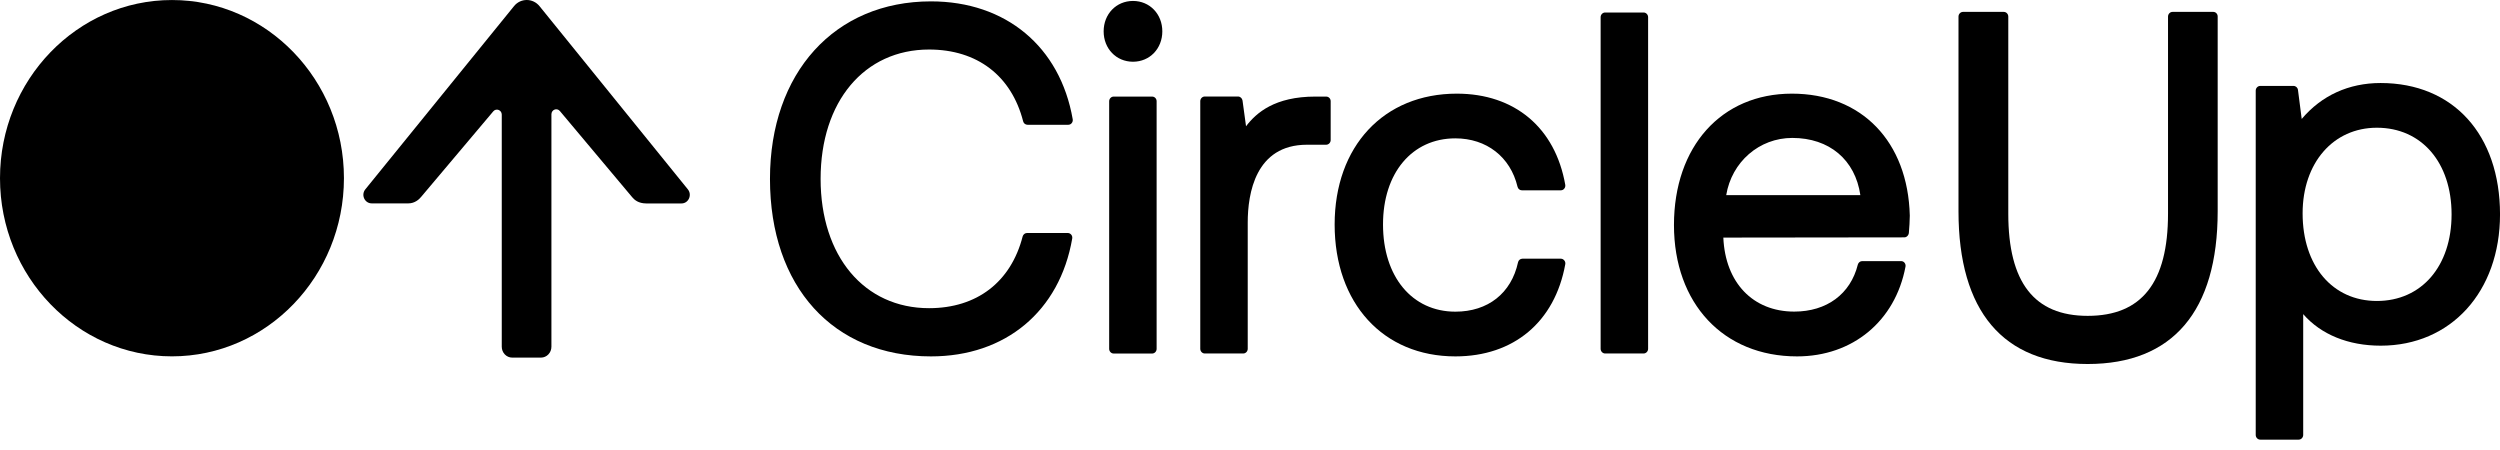 <svg width="111" height="20" viewBox="0 0 111 20" fill="none" xmlns="http://www.w3.org/2000/svg">
<rect x="0" y="0" width="111" height="20" fill="#808080" stroke="none"/>
<g clip-path="url(#clip0_1_975)">
<rect width="111" height="20" fill="white"/>
<path d="M98.27 0.528H96.461C96.351 0.528 96.26 0.622 96.26 0.736V9.488C96.26 12.541 95.096 14.024 92.694 14.024C90.321 14.024 89.168 12.541 89.168 9.488V0.736C89.168 0.622 89.078 0.528 88.968 0.528H87.158C87.049 0.528 86.957 0.622 86.957 0.736V9.381C86.957 13.816 88.94 16.162 92.691 16.162C96.47 16.162 98.465 13.816 98.465 9.381V0.736C98.468 0.622 98.38 0.528 98.27 0.528Z" fill="black"/>
<path d="M105.699 3.686C104.287 3.686 103.079 4.237 102.196 5.282L102.03 3.994C102.017 3.89 101.933 3.815 101.832 3.815H100.355C100.245 3.815 100.154 3.909 100.154 4.023V19.312C100.154 19.426 100.245 19.52 100.355 19.52H102.061C102.171 19.52 102.262 19.426 102.262 19.312V13.947C103.048 14.852 104.263 15.348 105.703 15.348C108.822 15.348 111.001 12.951 111.001 9.515C110.998 5.973 108.918 3.686 105.699 3.686ZM108.85 9.518C108.85 11.818 107.516 13.363 105.534 13.363C103.561 13.363 102.236 11.799 102.236 9.473C102.236 7.235 103.593 5.671 105.534 5.671C107.519 5.671 108.85 7.218 108.85 9.518Z" fill="black"/>
<path d="M41.251 2.199C43.386 2.199 44.908 3.36 45.428 5.388C45.45 5.478 45.531 5.54 45.622 5.54H47.432C47.491 5.54 47.548 5.514 47.585 5.465C47.623 5.42 47.638 5.358 47.629 5.297C47.069 2.069 44.657 0.061 41.335 0.061C37.058 0.061 34.187 3.23 34.187 7.944C34.187 12.732 36.992 15.824 41.335 15.824C44.645 15.824 47.05 13.819 47.607 10.588C47.617 10.526 47.601 10.464 47.563 10.419C47.526 10.374 47.469 10.345 47.41 10.345H45.6C45.509 10.345 45.431 10.409 45.406 10.497C44.886 12.521 43.374 13.683 41.251 13.683C38.37 13.683 36.435 11.376 36.435 7.941C36.435 4.505 38.373 2.199 41.251 2.199Z" fill="black"/>
<path d="M50.305 0.042C49.562 0.042 49.002 0.623 49.002 1.392C49.002 2.16 49.562 2.741 50.305 2.741C51.047 2.741 51.607 2.16 51.607 1.392C51.607 0.623 51.047 0.042 50.305 0.042Z" fill="black"/>
<path d="M51.154 4.288H49.447C49.338 4.288 49.247 4.382 49.247 4.496V15.49C49.247 15.603 49.338 15.697 49.447 15.697H51.154C51.264 15.697 51.354 15.603 51.354 15.49V4.492C51.354 4.379 51.264 4.288 51.154 4.288Z" fill="black"/>
<path d="M58.881 4.288H58.402C56.602 4.288 55.781 5.005 55.324 5.606L55.168 4.464C55.152 4.363 55.067 4.285 54.97 4.285H53.492C53.383 4.285 53.292 4.379 53.292 4.493V15.487C53.292 15.601 53.383 15.695 53.492 15.695H55.199C55.309 15.695 55.399 15.601 55.399 15.487V9.884C55.399 8.593 55.741 6.426 58.03 6.426H58.881C58.991 6.426 59.082 6.332 59.082 6.219V4.493C59.082 4.379 58.994 4.288 58.881 4.288Z" fill="black"/>
<path d="M64.616 6.143C66.003 6.143 67.061 6.967 67.378 8.291C67.4 8.385 67.478 8.45 67.572 8.45H69.3C69.36 8.45 69.416 8.424 69.453 8.375C69.491 8.33 69.507 8.268 69.498 8.207C69.053 5.67 67.252 4.158 64.682 4.158C61.438 4.158 59.258 6.494 59.258 9.968C59.258 13.469 61.413 15.824 64.619 15.824C67.209 15.824 69.034 14.293 69.498 11.733C69.51 11.671 69.494 11.61 69.453 11.561C69.413 11.512 69.36 11.486 69.3 11.486H67.594C67.5 11.486 67.418 11.555 67.4 11.649C67.102 13.018 66.066 13.838 64.619 13.838C62.696 13.838 61.406 12.284 61.406 9.971C61.403 7.681 62.696 6.143 64.616 6.143Z" fill="black"/>
<path d="M72.975 0.555H71.269C71.159 0.555 71.068 0.649 71.068 0.762V15.487C71.068 15.601 71.159 15.695 71.269 15.695H72.975C73.085 15.695 73.176 15.601 73.176 15.487V0.762C73.176 0.649 73.085 0.555 72.975 0.555Z" fill="black"/>
<path d="M79.559 4.158C76.428 4.158 74.324 6.503 74.324 9.991C74.324 13.478 76.519 15.824 79.788 15.824C82.255 15.824 84.147 14.26 84.604 11.84C84.616 11.778 84.601 11.717 84.563 11.668C84.526 11.619 84.469 11.593 84.41 11.593H82.682C82.591 11.593 82.512 11.658 82.487 11.749C82.162 13.056 81.106 13.835 79.663 13.835C77.828 13.835 76.601 12.547 76.516 10.549L84.554 10.539C84.654 10.539 84.745 10.448 84.754 10.335C84.773 10.082 84.795 9.819 84.795 9.572C84.711 6.283 82.656 4.158 79.559 4.158ZM82.6 8.664H76.644C76.888 7.188 78.11 6.124 79.578 6.124C81.222 6.124 82.371 7.094 82.6 8.664Z" fill="black"/>
<path fill-rule="evenodd" clip-rule="evenodd" d="M7.635 0.001C3.425 0.001 0 3.55 0 7.913C0 12.277 3.425 15.822 7.635 15.822C11.846 15.822 15.271 12.273 15.271 7.91C15.271 3.547 11.843 0.001 7.635 0.001Z" fill="black"/>
<path fill-rule="evenodd" clip-rule="evenodd" d="M30.54 8.406L23.955 0.274C23.66 -0.09 23.116 -0.093 22.821 0.274L16.221 8.406C16.019 8.653 16.19 9.03 16.504 9.03H18.134C18.414 9.03 18.61 8.853 18.7 8.74L21.902 4.943C22.032 4.789 22.278 4.885 22.278 5.088V15.395C22.278 15.662 22.486 15.878 22.744 15.878H24.017C24.275 15.878 24.483 15.662 24.483 15.395V5.075C24.483 4.869 24.728 4.773 24.859 4.93L28.073 8.76C28.167 8.872 28.344 9.033 28.698 9.033H30.257C30.571 9.033 30.742 8.653 30.54 8.406Z" fill="black"/>
</g>
<defs>
<clipPath id="clip0_1_975">
<rect width="111" height="20" fill="white"/>
</clipPath>
</defs>
</svg>
